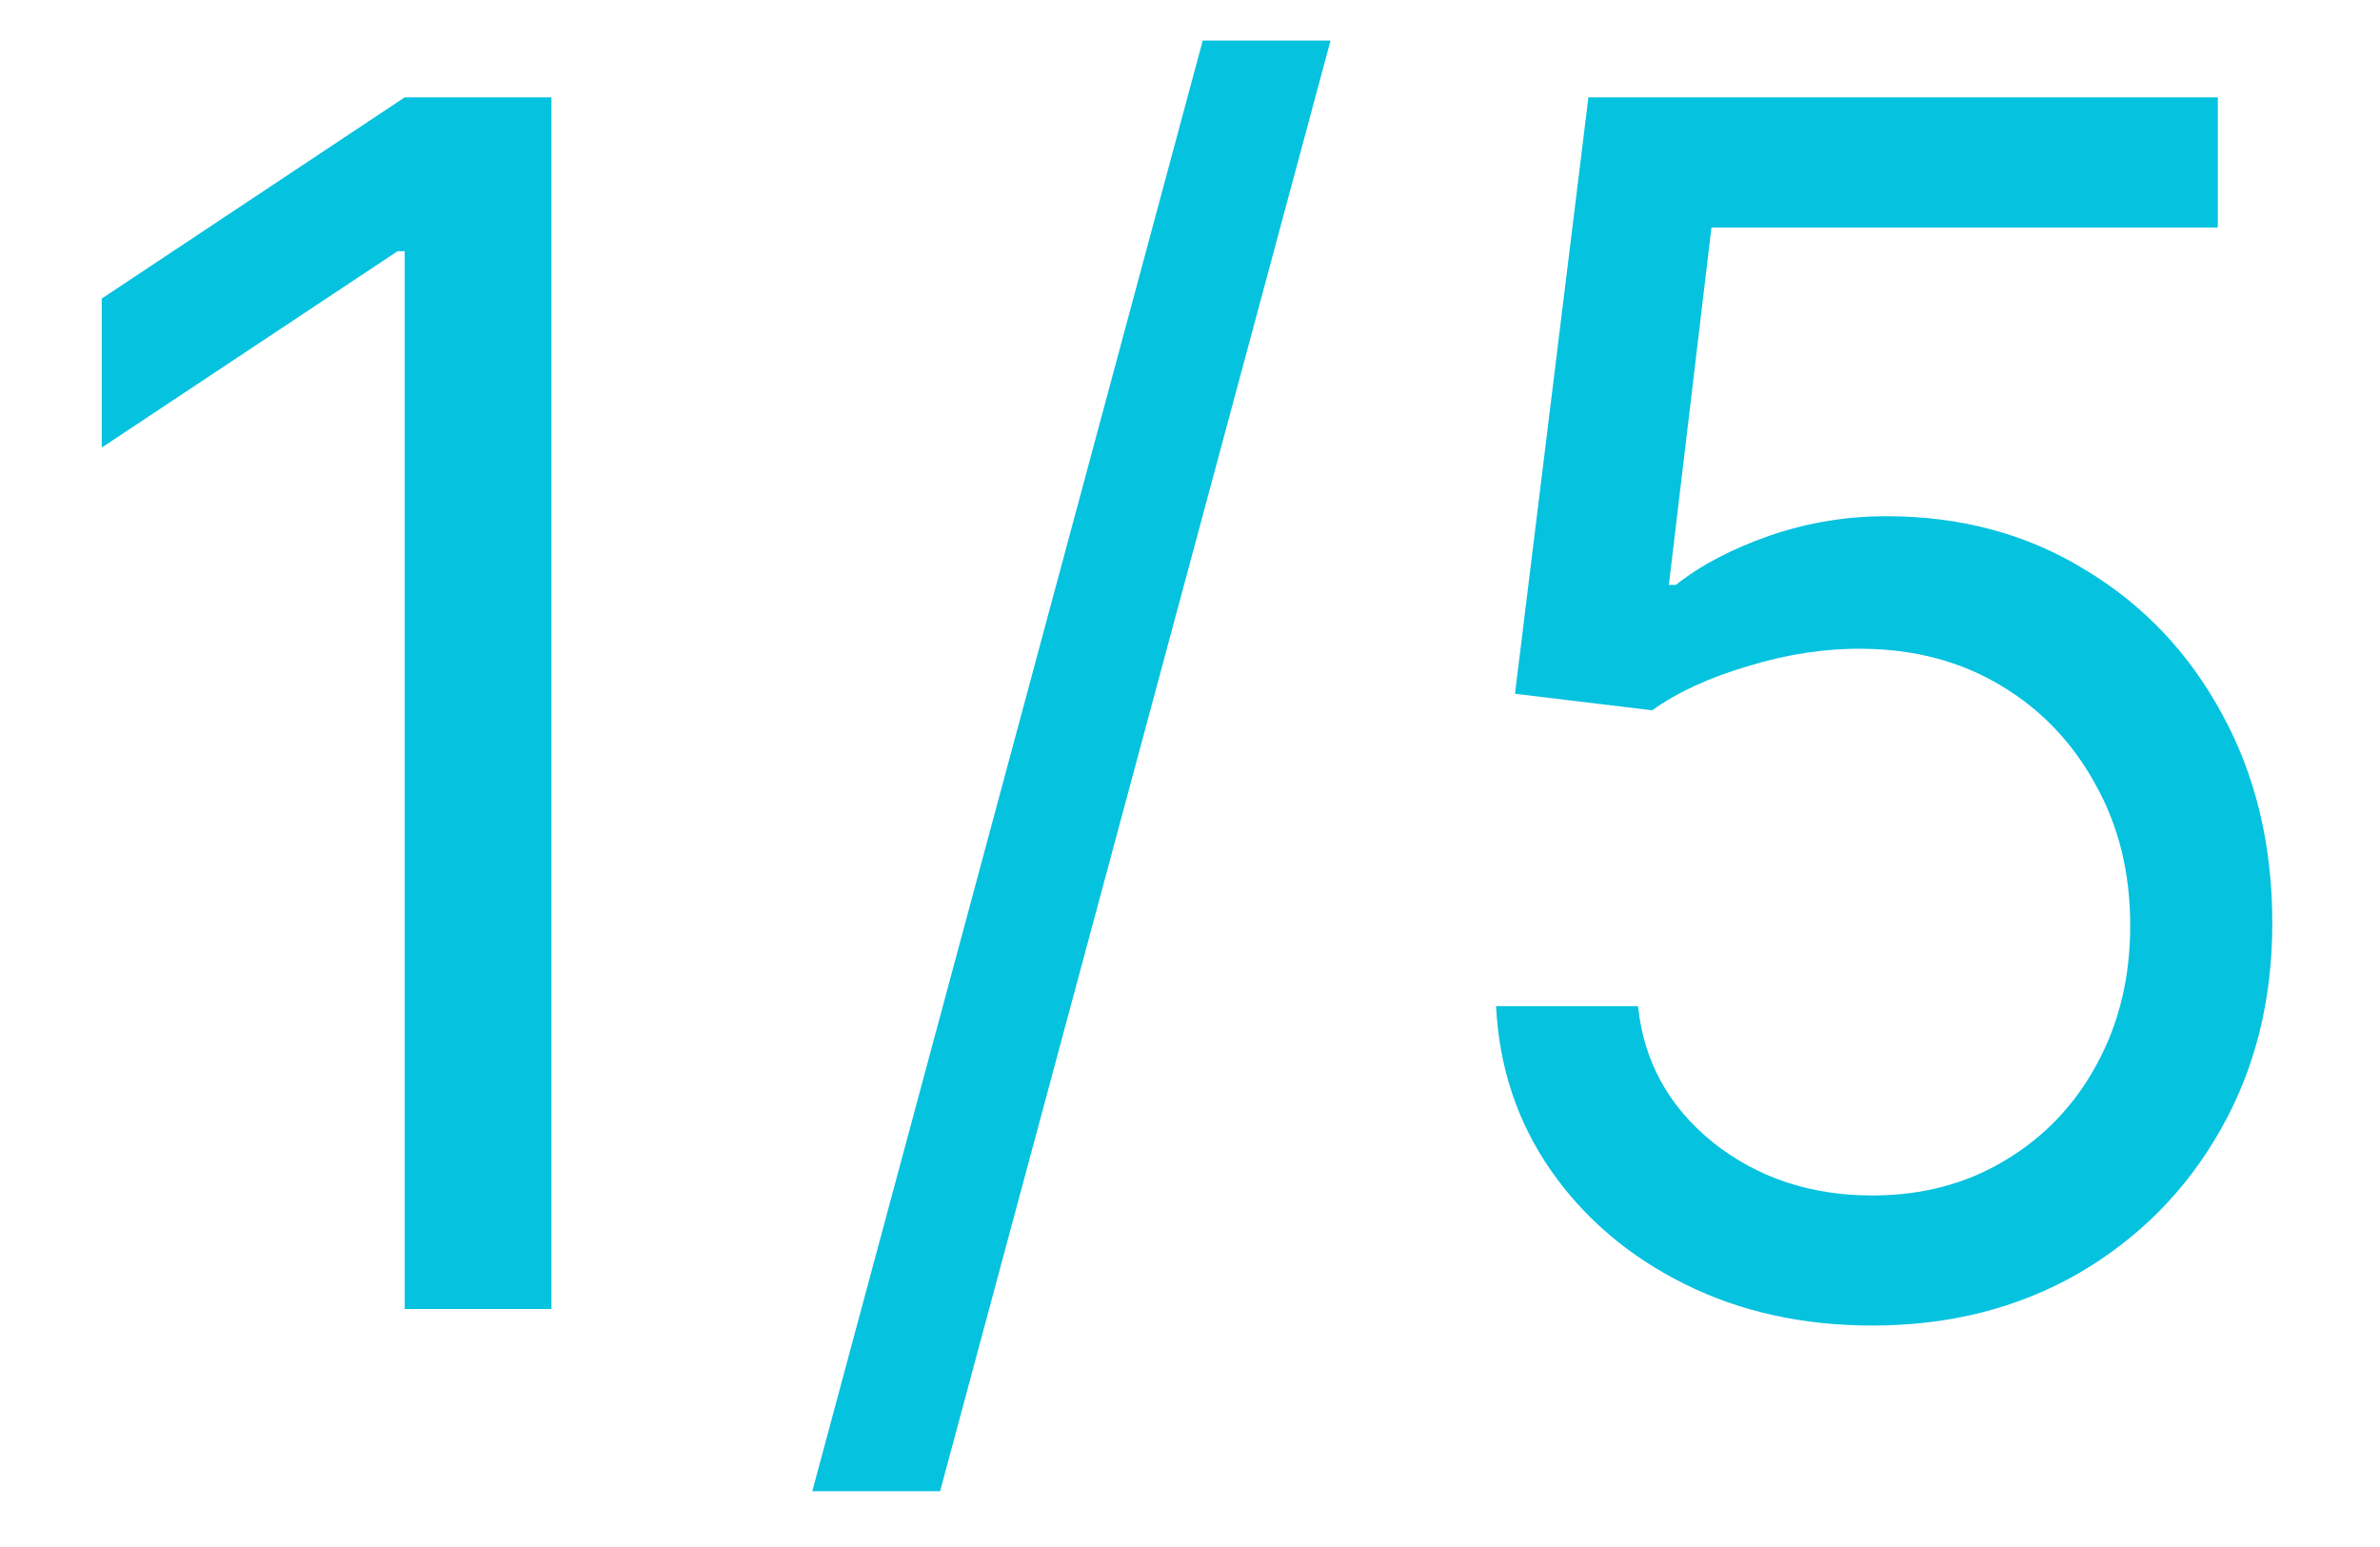 <svg width="20" height="13" viewBox="0 0 20 13" fill="none" xmlns="http://www.w3.org/2000/svg">
<path d="M4.634 0.818V11H3.401V2.111H3.341L0.855 3.761V2.509L3.401 0.818H4.634ZM11.181 0.341L7.9 12.531H6.826L10.107 0.341H11.181ZM15.734 11.139C15.15 11.139 14.625 11.023 14.158 10.791C13.691 10.559 13.316 10.241 13.034 9.837C12.752 9.432 12.598 8.972 12.572 8.455H13.765C13.812 8.915 14.02 9.296 14.392 9.598C14.766 9.896 15.213 10.046 15.734 10.046C16.151 10.046 16.523 9.948 16.848 9.752C17.176 9.557 17.433 9.288 17.618 8.947C17.807 8.602 17.901 8.213 17.901 7.778C17.901 7.334 17.804 6.938 17.608 6.59C17.416 6.239 17.151 5.962 16.813 5.76C16.475 5.558 16.088 5.455 15.654 5.452C15.343 5.448 15.023 5.496 14.695 5.596C14.367 5.692 14.097 5.816 13.884 5.969L12.731 5.83L13.348 0.818H18.637V1.912H14.382L14.024 4.915H14.083C14.292 4.749 14.554 4.612 14.869 4.502C15.184 4.393 15.512 4.338 15.853 4.338C16.476 4.338 17.031 4.487 17.519 4.786C18.009 5.08 18.394 5.485 18.672 5.999C18.954 6.512 19.095 7.099 19.095 7.759C19.095 8.408 18.949 8.988 18.657 9.499C18.369 10.006 17.971 10.407 17.464 10.702C16.957 10.993 16.38 11.139 15.734 11.139Z" fill="#05C2DF"/>
</svg>
